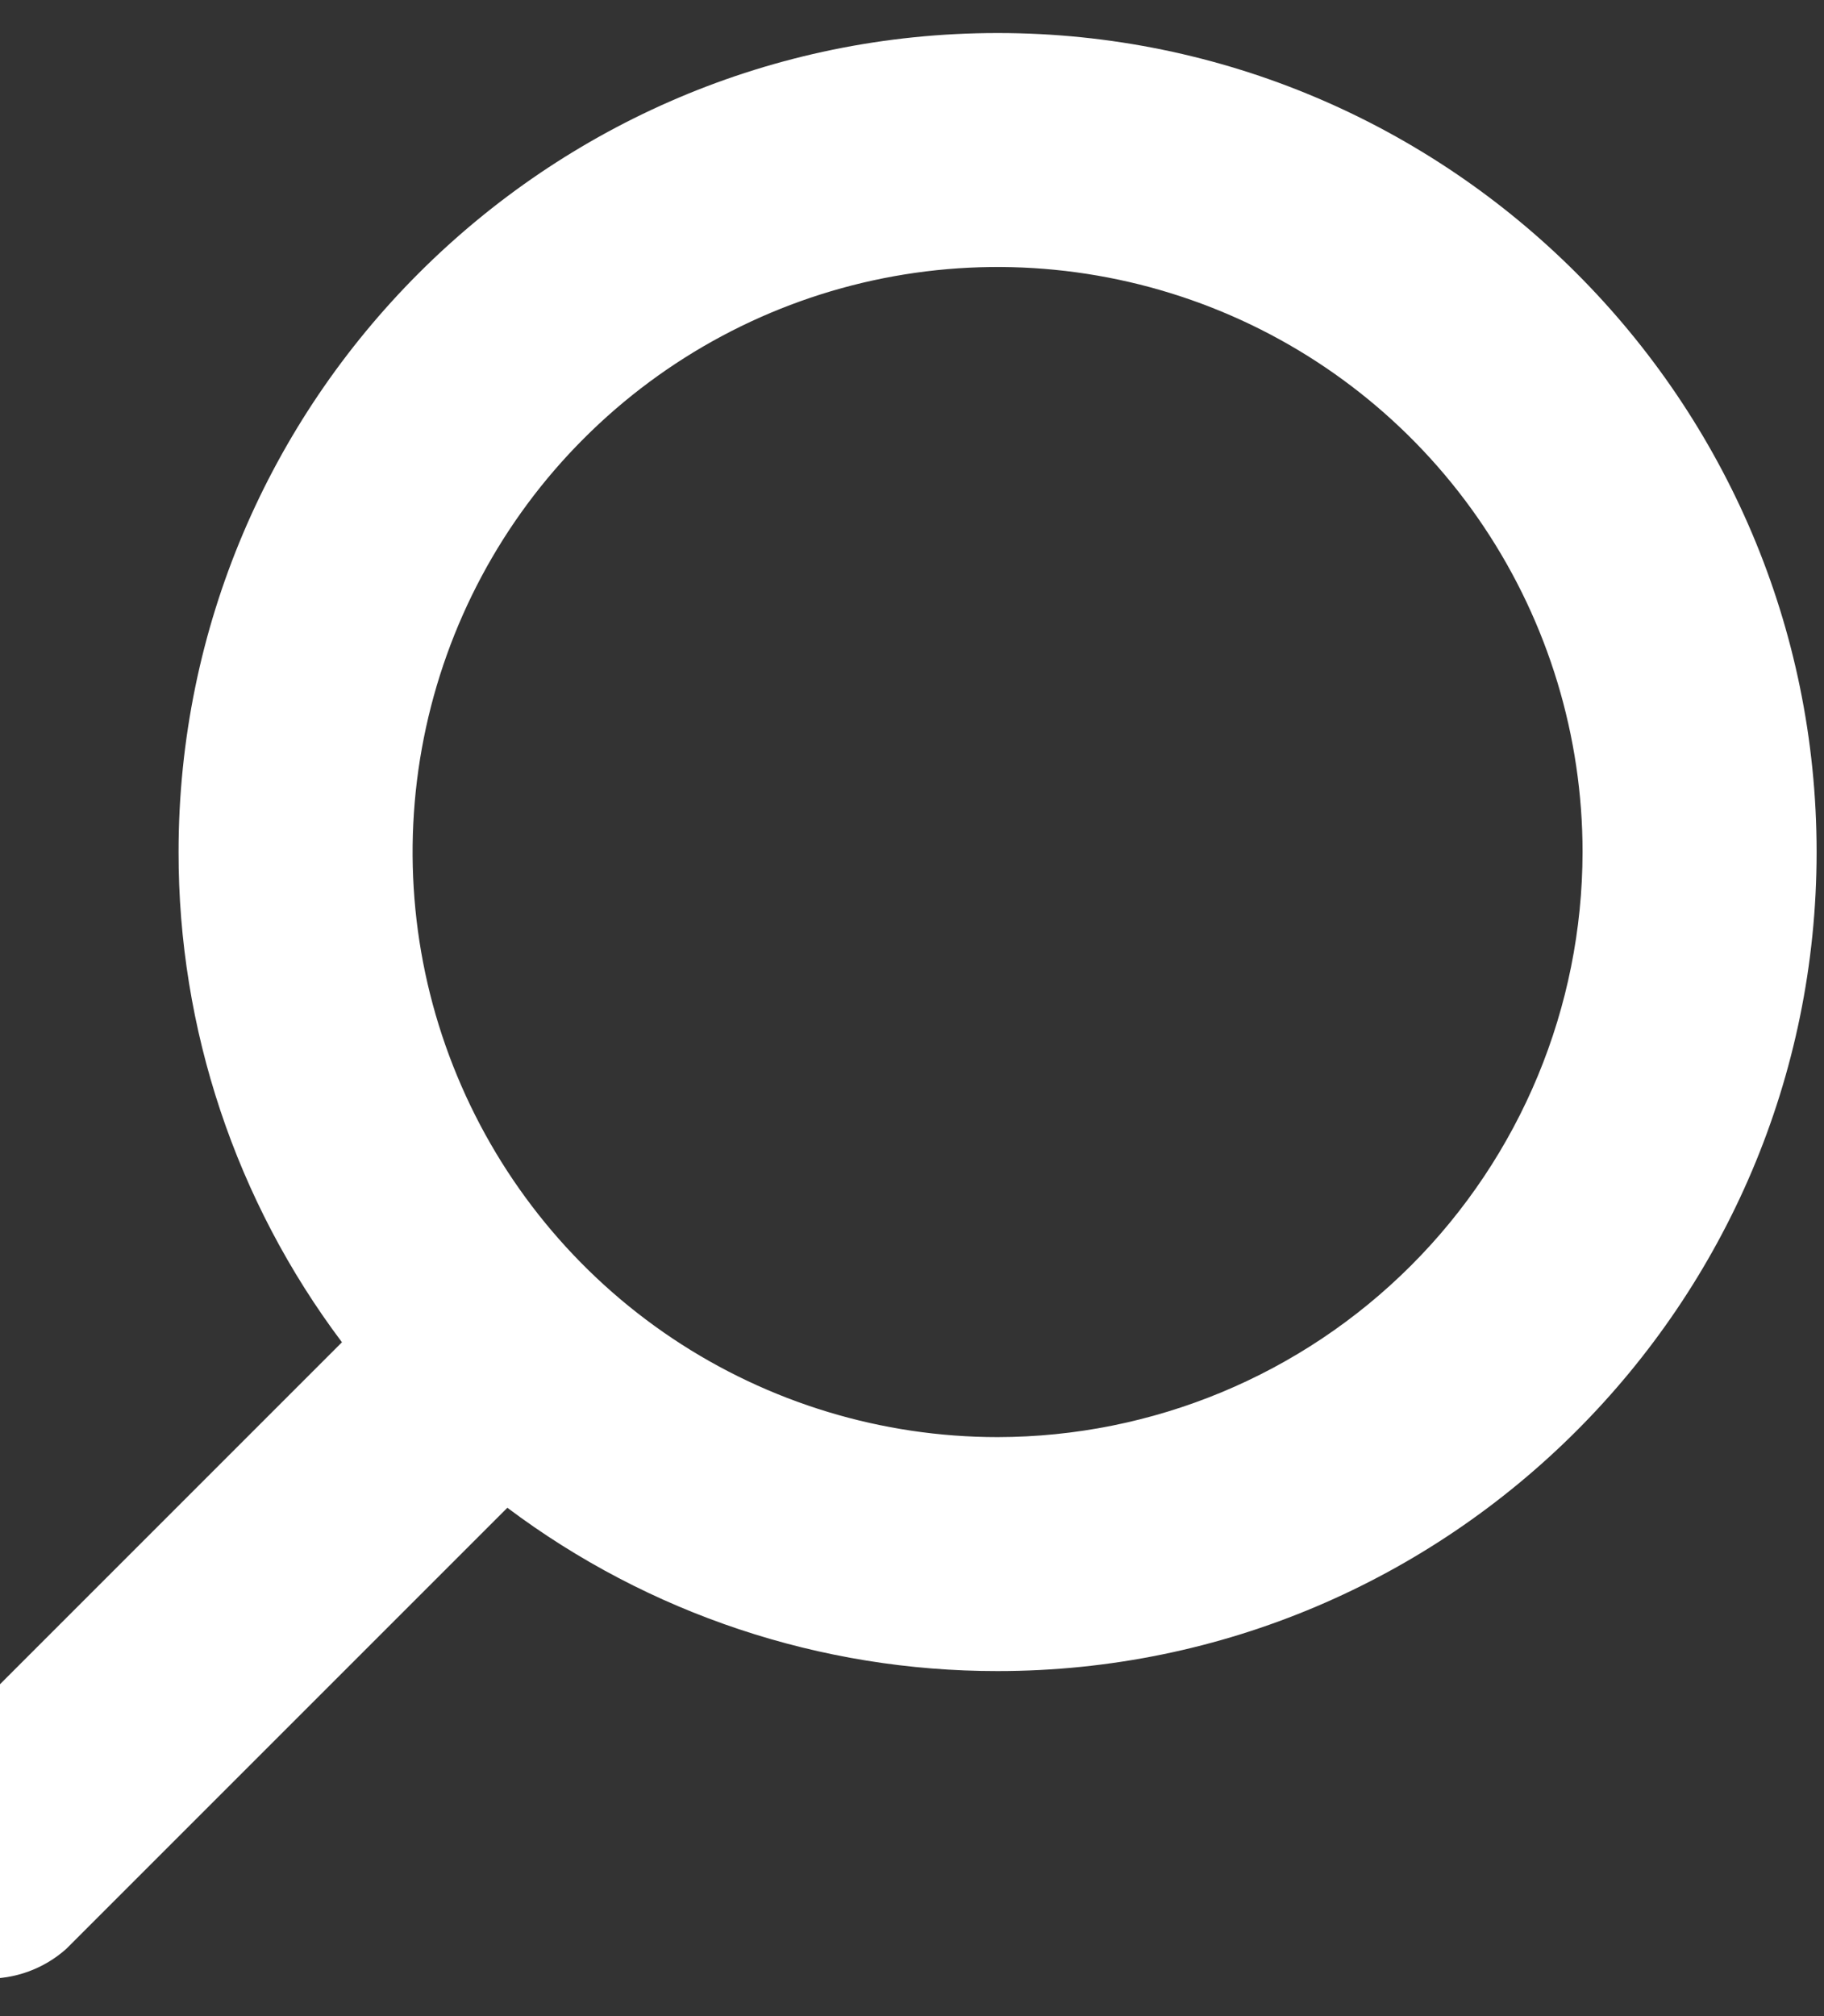 <svg width="19" height="21" viewBox="0 0 19 21" fill="none" xmlns="http://www.w3.org/2000/svg">
<rect x="0" y="0" width="19" height="21" fill="#333333" stroke="none"/>
<path d="M-1.033 18.576L3.562 13.981C2.455 12.509 1.858 10.717 1.86 8.875C1.86 4.171 5.688 0.344 10.392 0.344C15.096 0.344 18.923 4.171 18.923 8.875C18.923 13.579 15.096 17.406 10.392 17.406C8.55 17.408 6.758 16.811 5.285 15.705L0.691 20.299C0.458 20.507 0.155 20.618 -0.157 20.609C-0.469 20.601 -0.765 20.473 -0.986 20.252C-1.206 20.032 -1.334 19.735 -1.343 19.423C-1.352 19.112 -1.241 18.808 -1.033 18.576ZM16.485 8.875C16.485 7.67 16.128 6.492 15.458 5.489C14.789 4.487 13.837 3.706 12.724 3.245C11.61 2.784 10.385 2.663 9.203 2.898C8.021 3.133 6.935 3.714 6.083 4.566C5.23 5.418 4.65 6.504 4.415 7.686C4.18 8.868 4.3 10.094 4.762 11.207C5.223 12.32 6.004 13.272 7.006 13.942C8.008 14.611 9.186 14.969 10.392 14.969C12.007 14.967 13.556 14.324 14.698 13.182C15.841 12.039 16.483 10.491 16.485 8.875Z" fill="white"/>
</svg>
